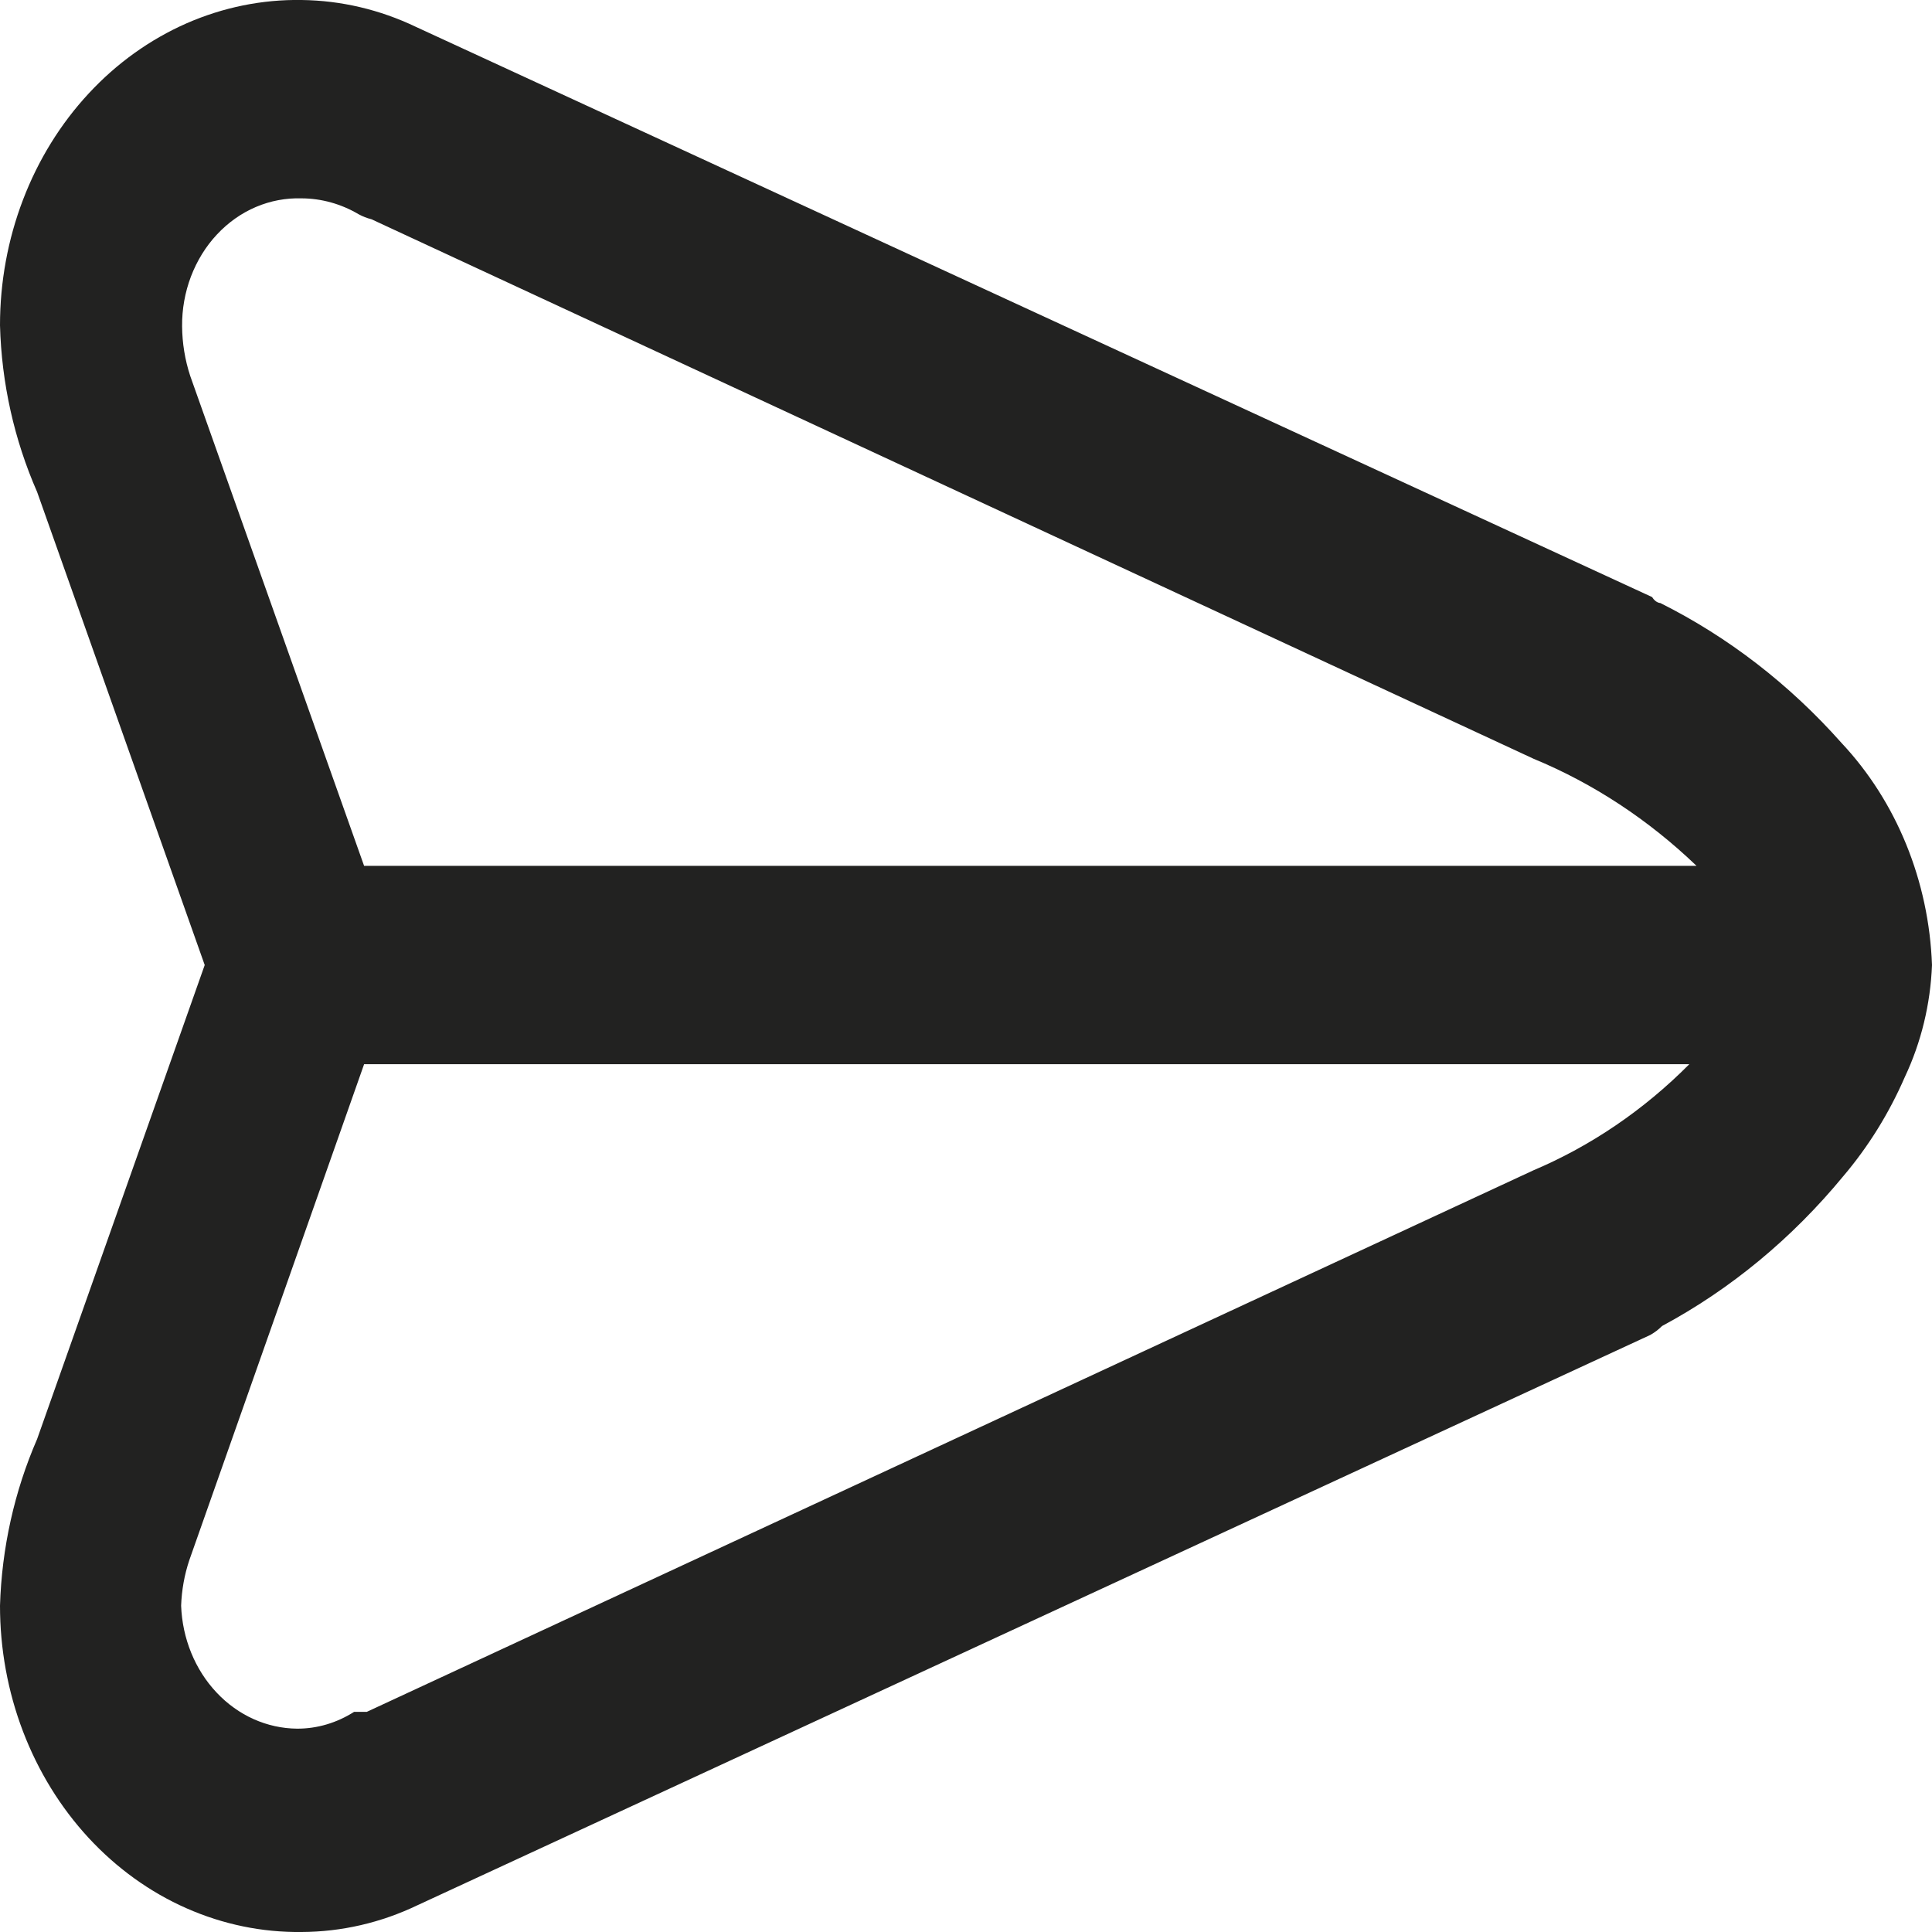 <svg width="24" height="24" viewBox="0 0 24 24" fill="none" xmlns="http://www.w3.org/2000/svg">
<path id="Vector" d="M24 11.988C23.962 10.944 23.559 9.956 22.875 9.228C22.23 8.501 21.467 7.912 20.625 7.491C20.625 7.491 20.568 7.491 20.523 7.417L5.165 0.333C4.717 0.119 4.235 0.006 3.747 0C3.257 -0.008 2.772 0.091 2.317 0.29C1.863 0.49 1.449 0.786 1.101 1.162C0.752 1.538 0.475 1.986 0.286 2.481C0.097 2.975 -5.68438e-05 3.506 2.49162e-08 4.041C0.019 4.759 0.177 5.464 0.461 6.111L2.543 11.988L0.461 17.877C0.179 18.525 0.022 19.229 2.49162e-08 19.946C-3.61876e-05 20.483 0.097 21.014 0.286 21.509C0.475 22.004 0.752 22.453 1.1 22.83C1.449 23.207 1.862 23.505 2.316 23.705C2.771 23.906 3.257 24.006 3.747 24C4.243 23.998 4.733 23.885 5.187 23.667V23.667L20.501 16.583C20.554 16.553 20.603 16.516 20.647 16.472C21.498 16.015 22.262 15.383 22.897 14.612C23.208 14.246 23.466 13.831 23.662 13.38C23.866 12.948 23.981 12.473 24 11.988V11.988ZM3.747 2.464C3.994 2.465 4.238 2.533 4.456 2.662C4.506 2.689 4.559 2.71 4.613 2.723L19.049 9.425C19.792 9.732 20.478 10.183 21.075 10.756H4.523L2.363 4.67C2.298 4.472 2.264 4.264 2.262 4.054C2.26 3.841 2.298 3.631 2.372 3.435C2.447 3.239 2.556 3.061 2.695 2.913C2.834 2.764 2.998 2.648 3.179 2.571C3.36 2.494 3.553 2.458 3.747 2.464V2.464ZM2.25 19.946C2.257 19.753 2.291 19.562 2.352 19.38V19.38L4.523 13.22H20.985C20.421 13.788 19.764 14.235 19.049 14.538V14.538L4.557 21.265H4.399C4.184 21.402 3.94 21.475 3.691 21.474C3.317 21.471 2.959 21.311 2.691 21.026C2.423 20.742 2.265 20.355 2.25 19.946V19.946Z" fill="#222221"/>
</svg>
